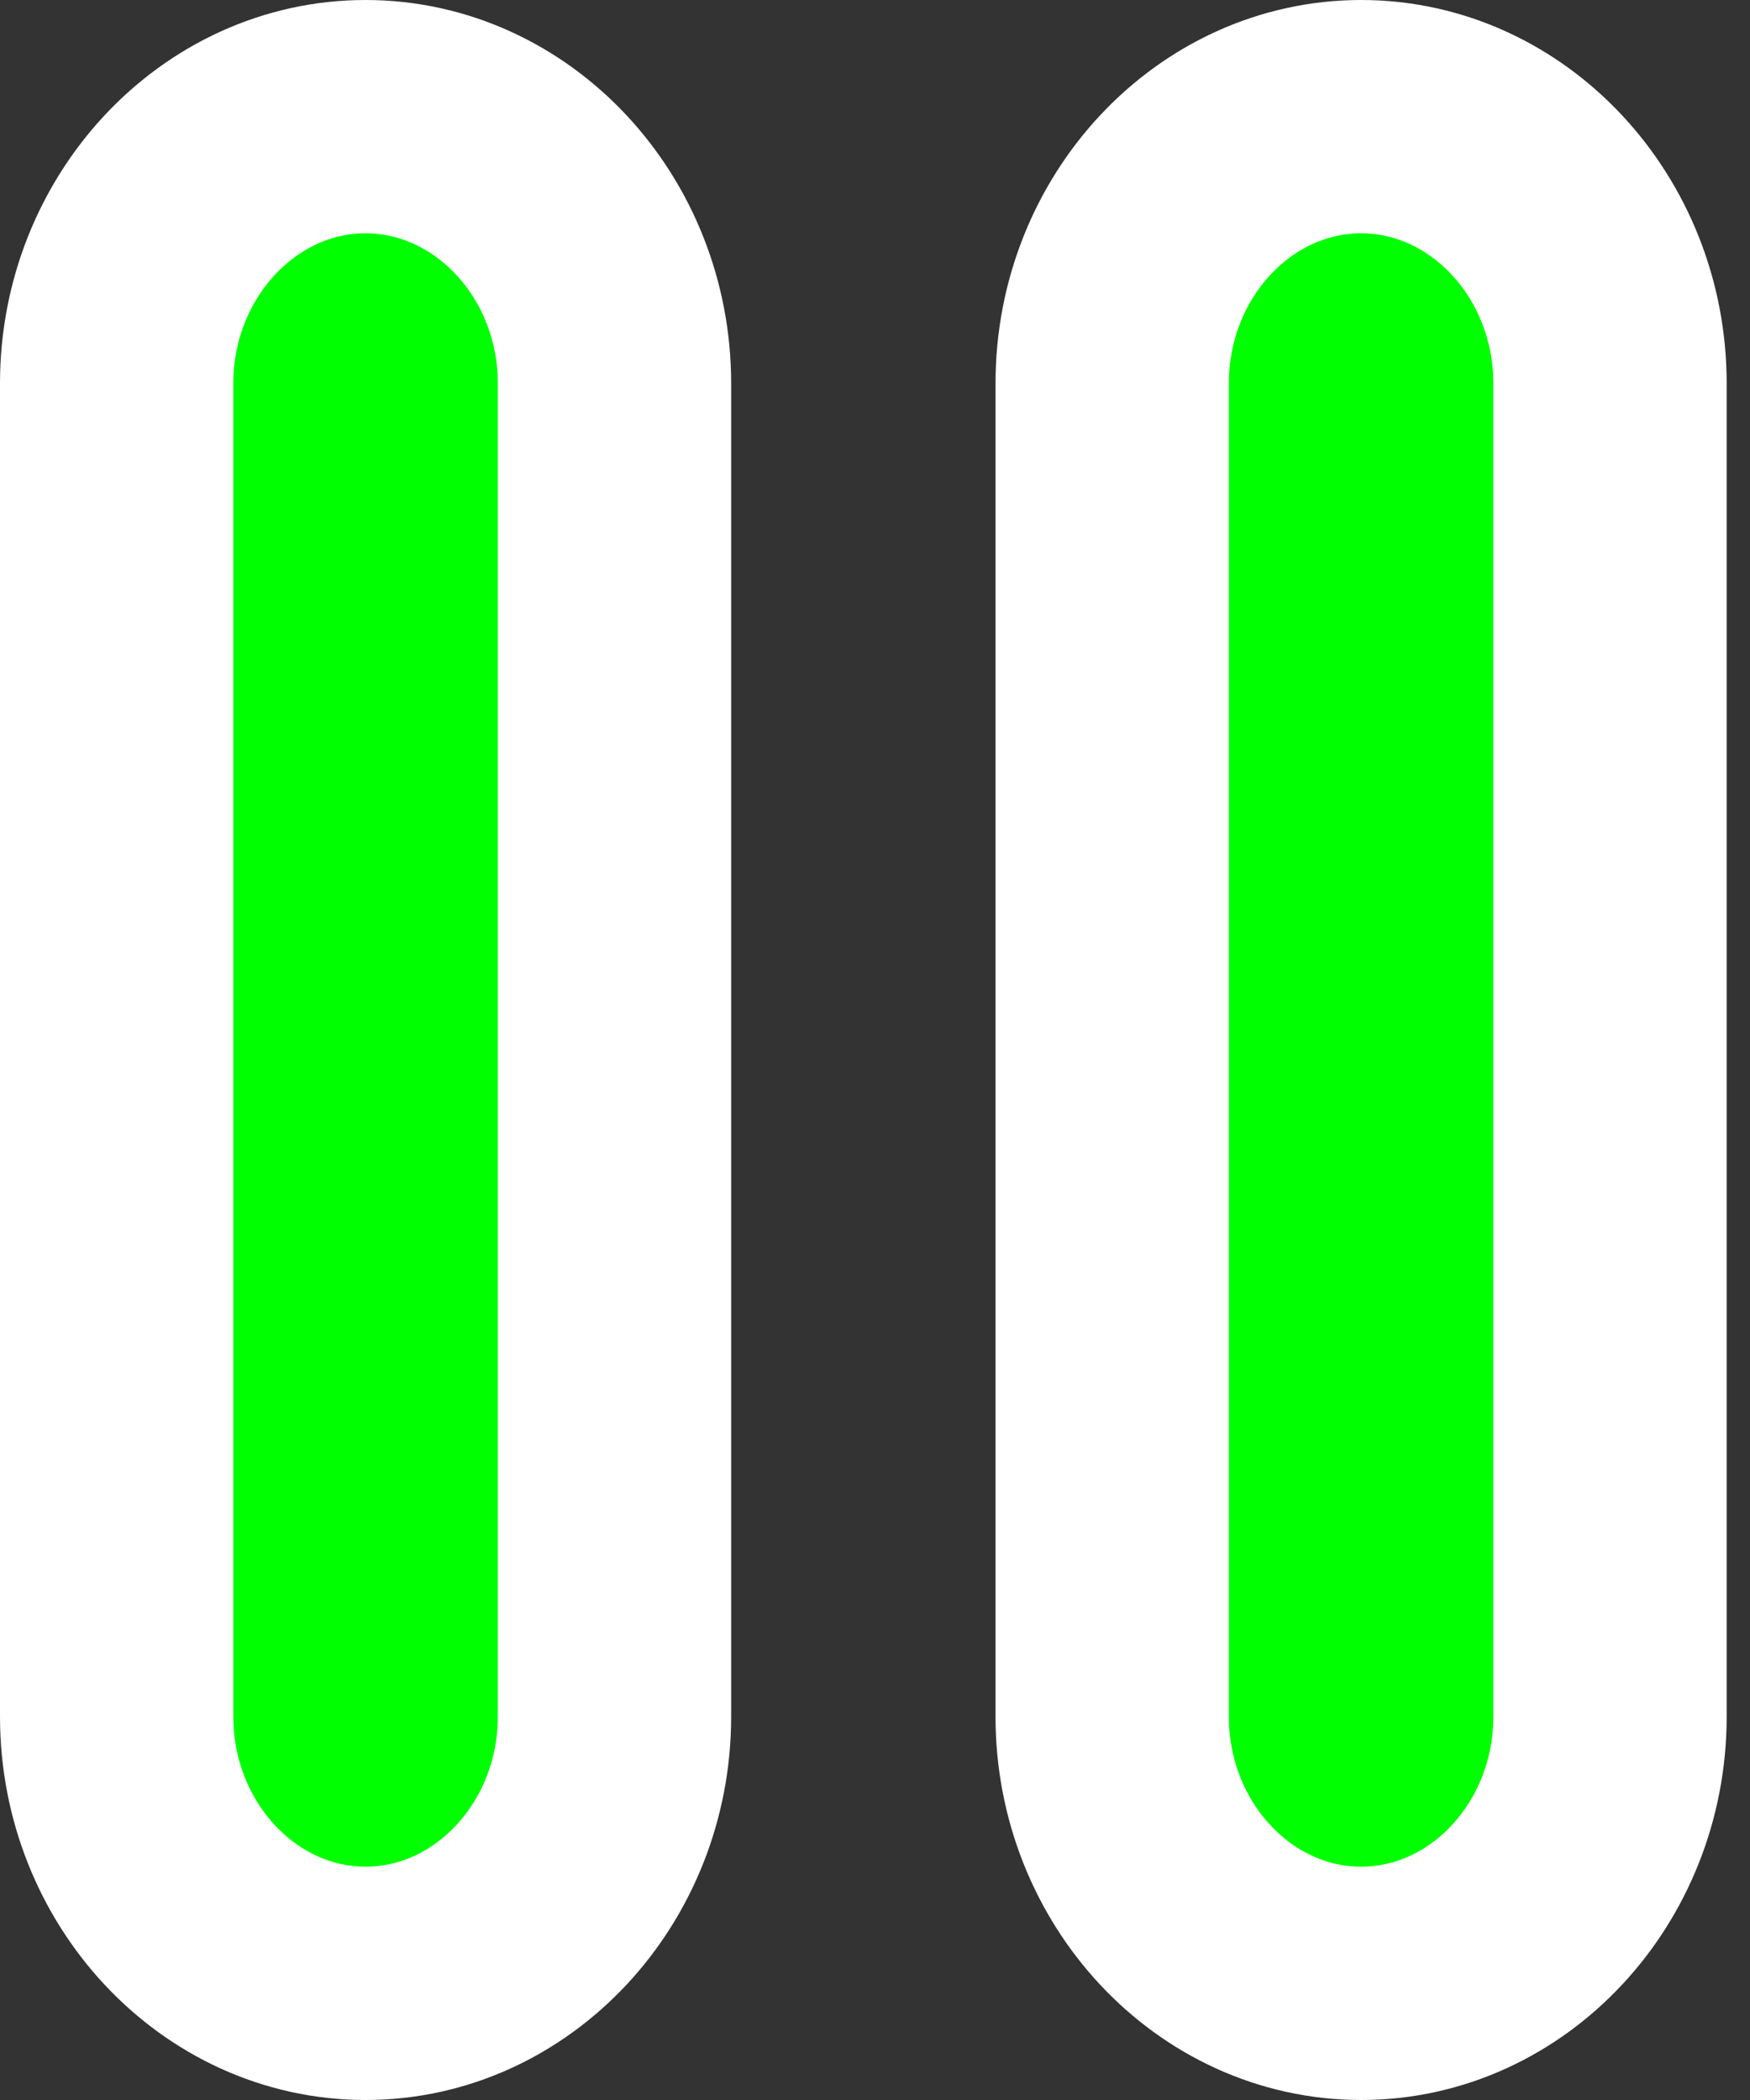 <?xml version="1.0" encoding="UTF-8"?>
<svg width="15px" height="18px" viewBox="0 0 15 18" version="1.1" xmlns="http://www.w3.org/2000/svg" xmlns:xlink="http://www.w3.org/1999/xlink">
    <rect x="0" y="0" width="15" height="18" fill="#333333" stroke="none"/>
    <!-- Generator: Sketch 55.2 (78181) - https://sketchapp.com -->
    <title>Hold Icon Selected</title>
    <desc>Created with Sketch.</desc>
    <g id="Hold-Icon-Selected" stroke="none" stroke-width="1" fill="none" fill-rule="evenodd">
        <g id="Group-2-Copy-3" transform="translate(1, 1)" fill="#00FF00" fill-rule="nonzero" stroke="#FFFFFF" stroke-width="2">
            <path d="M2.133,16 C3.307,16 4.267,14.971 4.267,13.714 L4.267,2.286 C4.267,1.029 3.307,0 2.133,0 C0.96,0 0,1.029 0,2.286 L0,13.714 C0,14.971 0.96,16 2.133,16 Z" id="Path"></path>
            <path d="M8.533,2.286 L8.533,13.714 C8.533,14.971 9.493,16 10.667,16 C11.84,16 12.8,14.971 12.8,13.714 L12.8,2.286 C12.8,1.029 11.84,0 10.667,0 C9.493,0 8.533,1.029 8.533,2.286 Z" id="Path"></path>
        </g>
    </g>
</svg>
